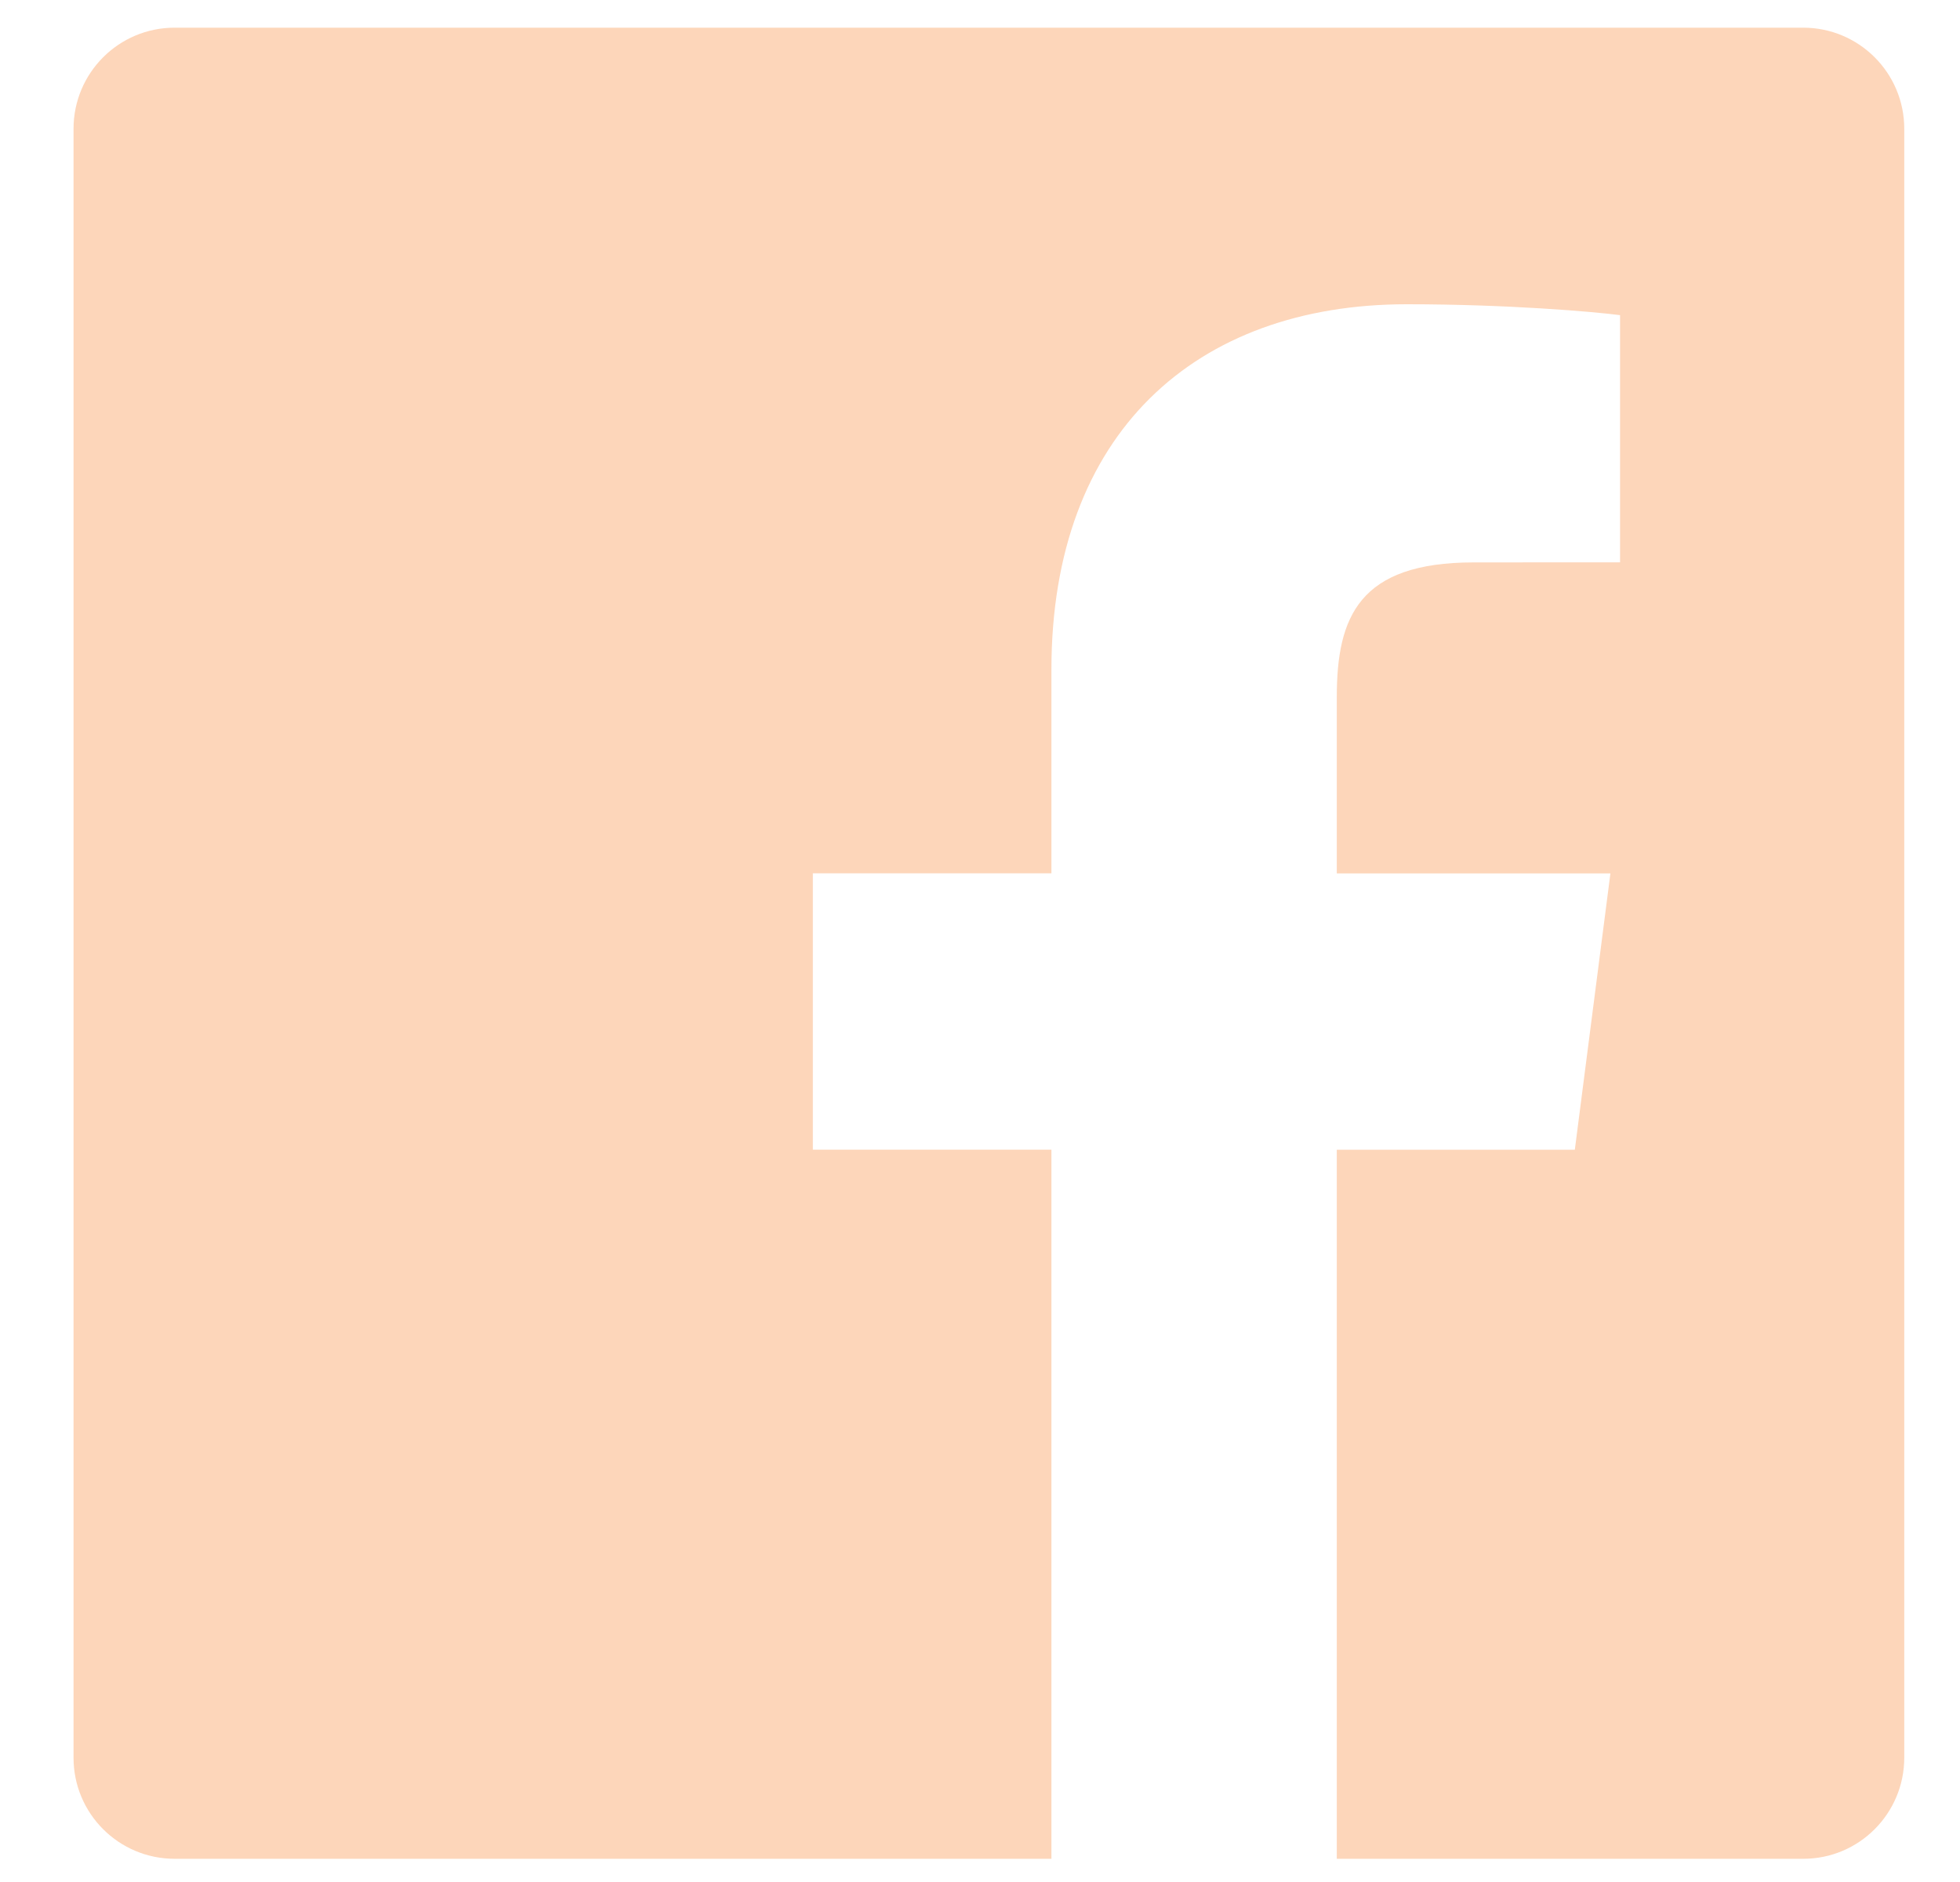 <svg width="25" height="24" viewBox="0 0 25 24" fill="none" xmlns="http://www.w3.org/2000/svg">
<path d="M23 0.353H2.227C1.515 0.353 0.938 0.93 0.938 1.642V22.416C0.938 23.127 1.515 23.704 2.227 23.704H13.411V14.661H10.368V11.137H13.411V8.538C13.411 5.522 15.253 3.88 17.944 3.88C19.233 3.88 20.341 3.976 20.664 4.019V7.171L18.797 7.172C17.334 7.172 17.051 7.868 17.051 8.887V11.138H20.541L20.087 14.662H17.051V23.704H23.002C23.712 23.704 24.289 23.127 24.289 22.415V1.642C24.289 0.93 23.712 0.353 23 0.353Z" fill="#FDD6BA"/>
</svg>
